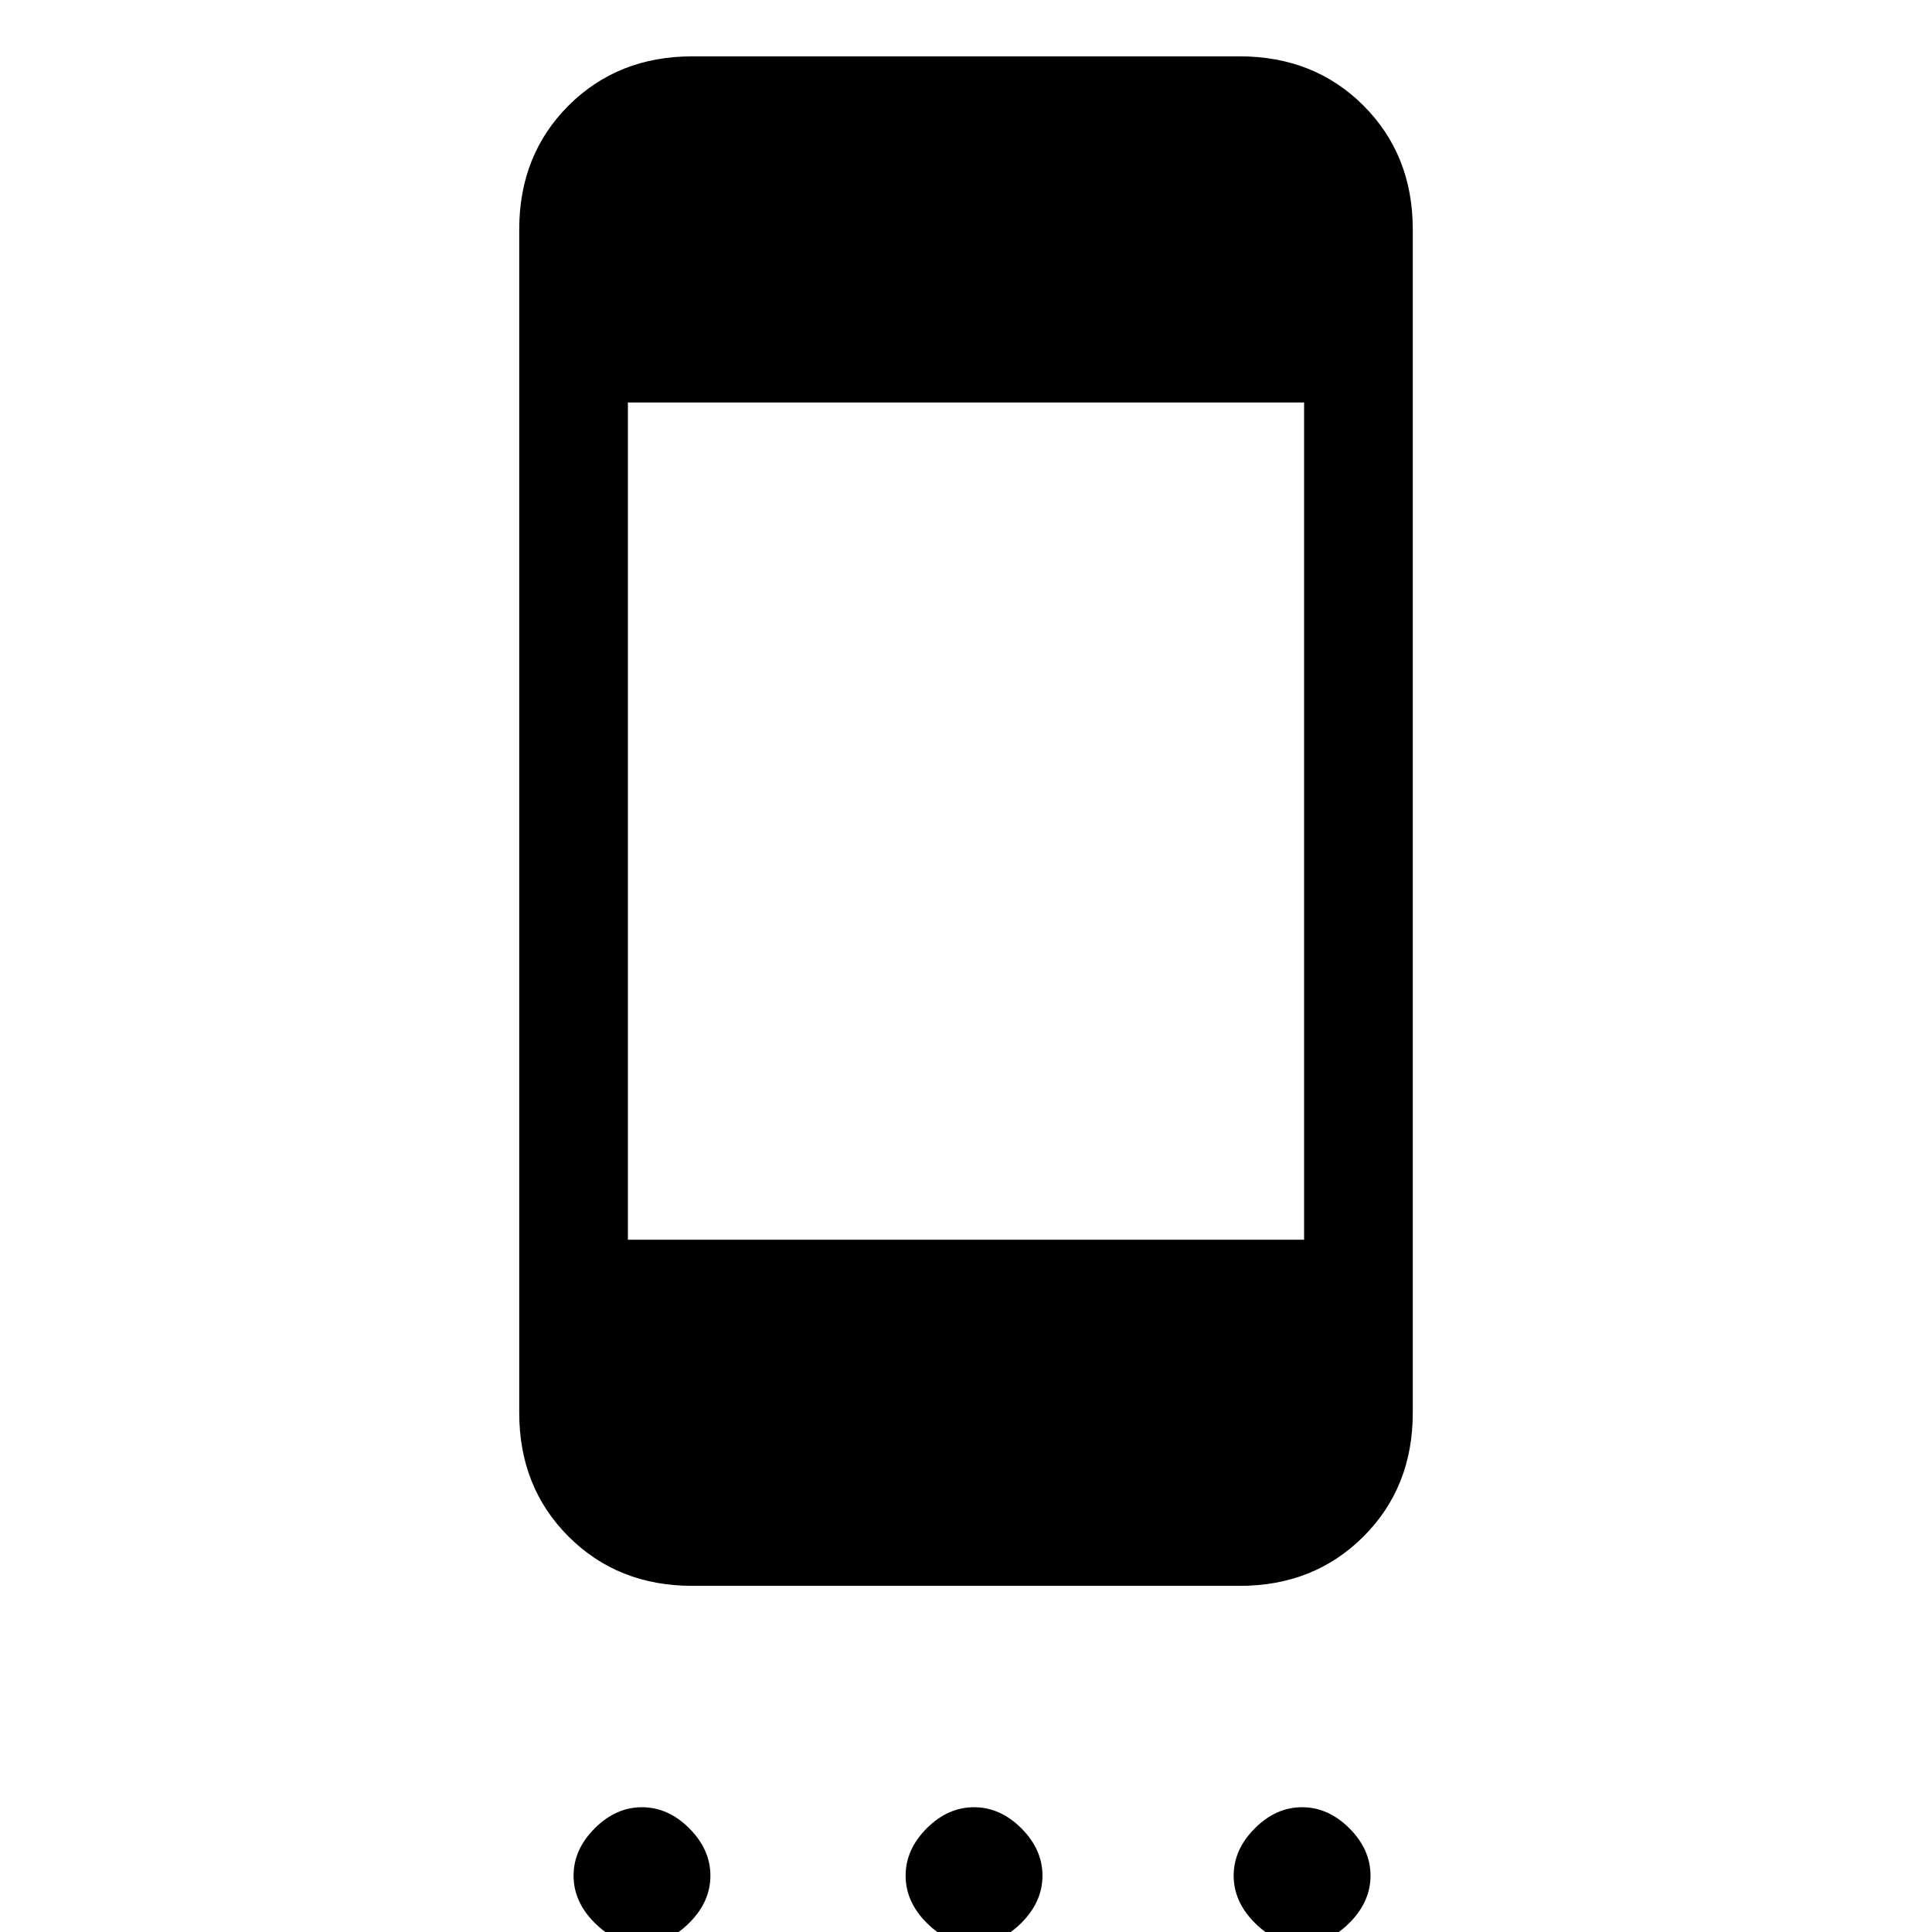 <svg xmlns="http://www.w3.org/2000/svg" height="24" width="24"><path d="M16.2 15.4V5H7.8V15.4ZM7.975 24.15Q7.65 24.15 7.388 23.887Q7.125 23.625 7.125 23.3Q7.125 22.975 7.388 22.712Q7.65 22.45 7.975 22.45Q8.3 22.45 8.562 22.712Q8.825 22.975 8.825 23.3Q8.825 23.625 8.562 23.887Q8.3 24.15 7.975 24.15ZM12.1 24.15Q11.775 24.15 11.512 23.887Q11.25 23.625 11.25 23.3Q11.25 22.975 11.512 22.712Q11.775 22.45 12.1 22.45Q12.425 22.45 12.688 22.712Q12.95 22.975 12.95 23.3Q12.95 23.625 12.688 23.887Q12.425 24.15 12.1 24.15ZM16.175 24.15Q15.85 24.15 15.588 23.887Q15.325 23.625 15.325 23.3Q15.325 22.975 15.588 22.712Q15.85 22.45 16.175 22.45Q16.5 22.45 16.763 22.712Q17.025 22.975 17.025 23.3Q17.025 23.625 16.763 23.887Q16.5 24.15 16.175 24.15ZM15.4 0.7Q16.325 0.7 16.938 1.312Q17.55 1.925 17.55 2.85V17.55Q17.55 18.475 16.938 19.087Q16.325 19.7 15.4 19.7H8.6Q7.675 19.7 7.062 19.087Q6.45 18.475 6.45 17.55V2.85Q6.45 1.925 7.062 1.312Q7.675 0.7 8.6 0.7Z"/></svg>